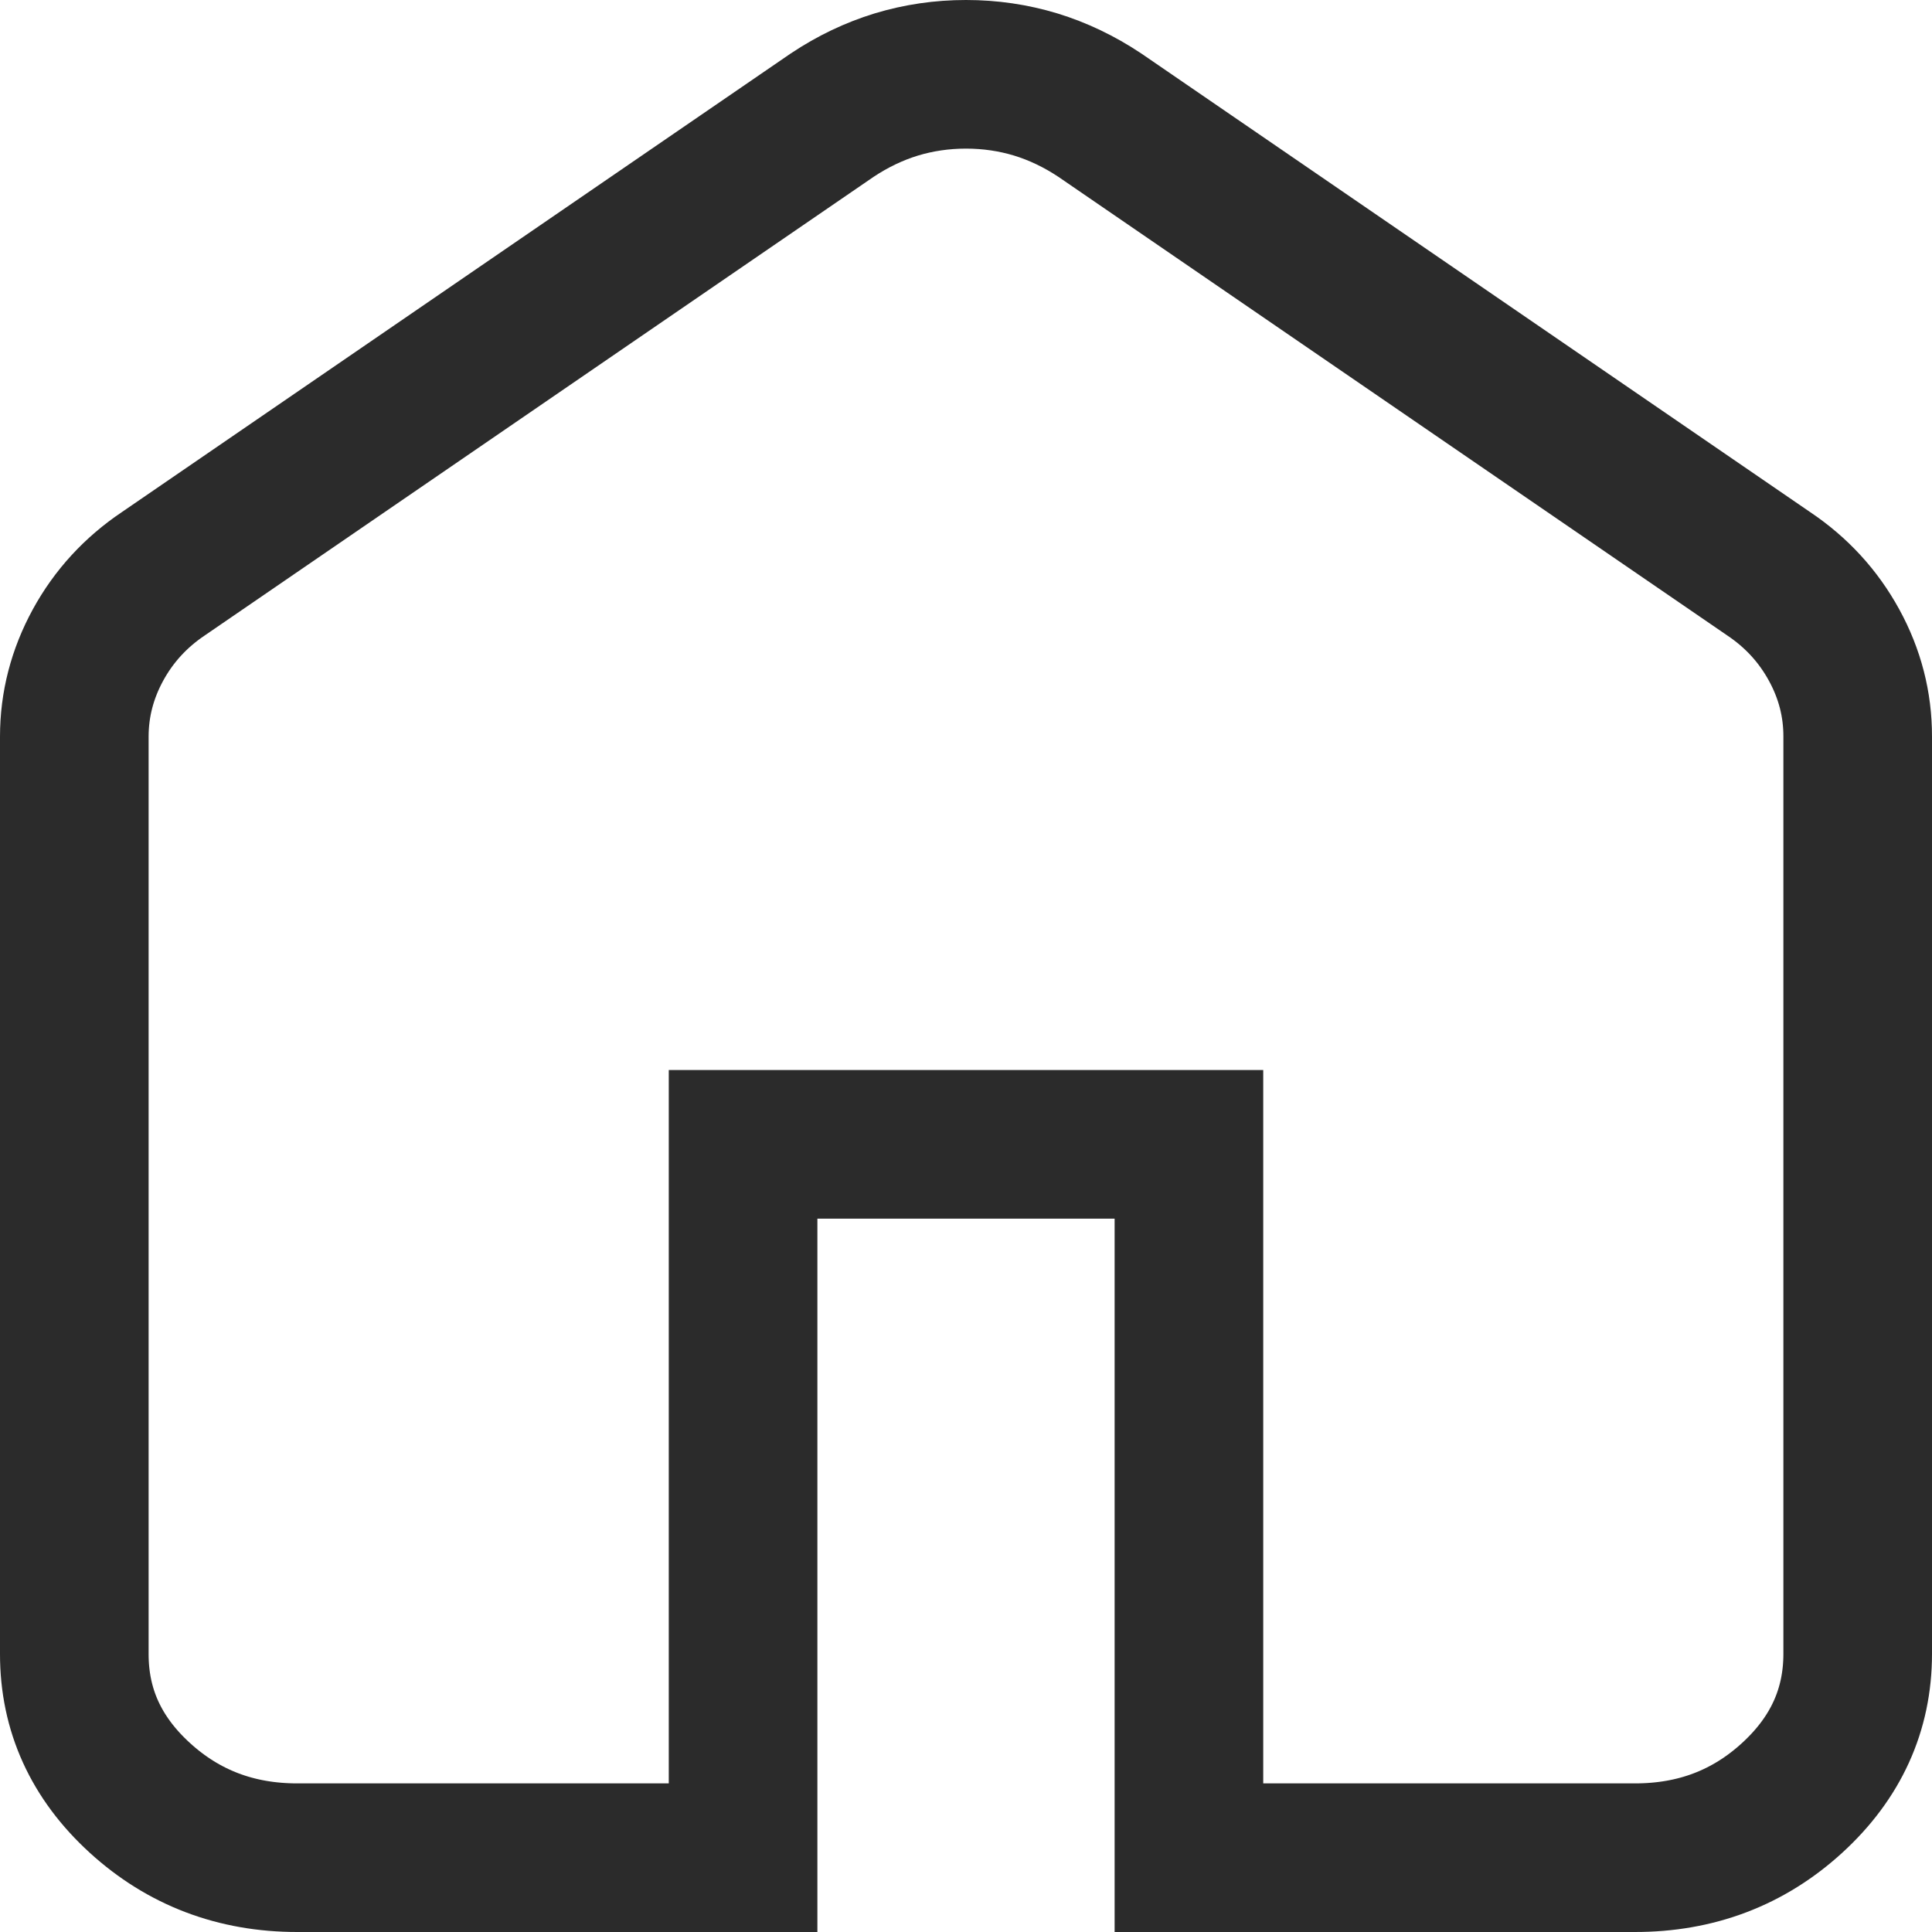 <svg width="26" height="26" viewBox="0 0 26 26" fill="none" xmlns="http://www.w3.org/2000/svg">
<path d="M4 25C3.175 25 2.469 24.731 1.881 24.194C1.292 23.656 0.999 23.011 1 22.257V9.914C1 9.48 1.107 9.069 1.319 8.68C1.532 8.291 1.826 7.971 2.2 7.72L11.2 1.549C11.475 1.366 11.762 1.229 12.062 1.137C12.363 1.046 12.675 1 13 1C13.325 1 13.637 1.046 13.938 1.137C14.238 1.229 14.525 1.366 14.8 1.549L23.8 7.72C24.175 7.971 24.469 8.291 24.682 8.68C24.895 9.069 25.001 9.48 25 9.914V22.257C25 23.011 24.706 23.657 24.118 24.195C23.53 24.733 22.824 25.001 22 25H16V15.4H10V25H4Z" stroke="#2B2B2B" stroke-width="2"/>
</svg>
